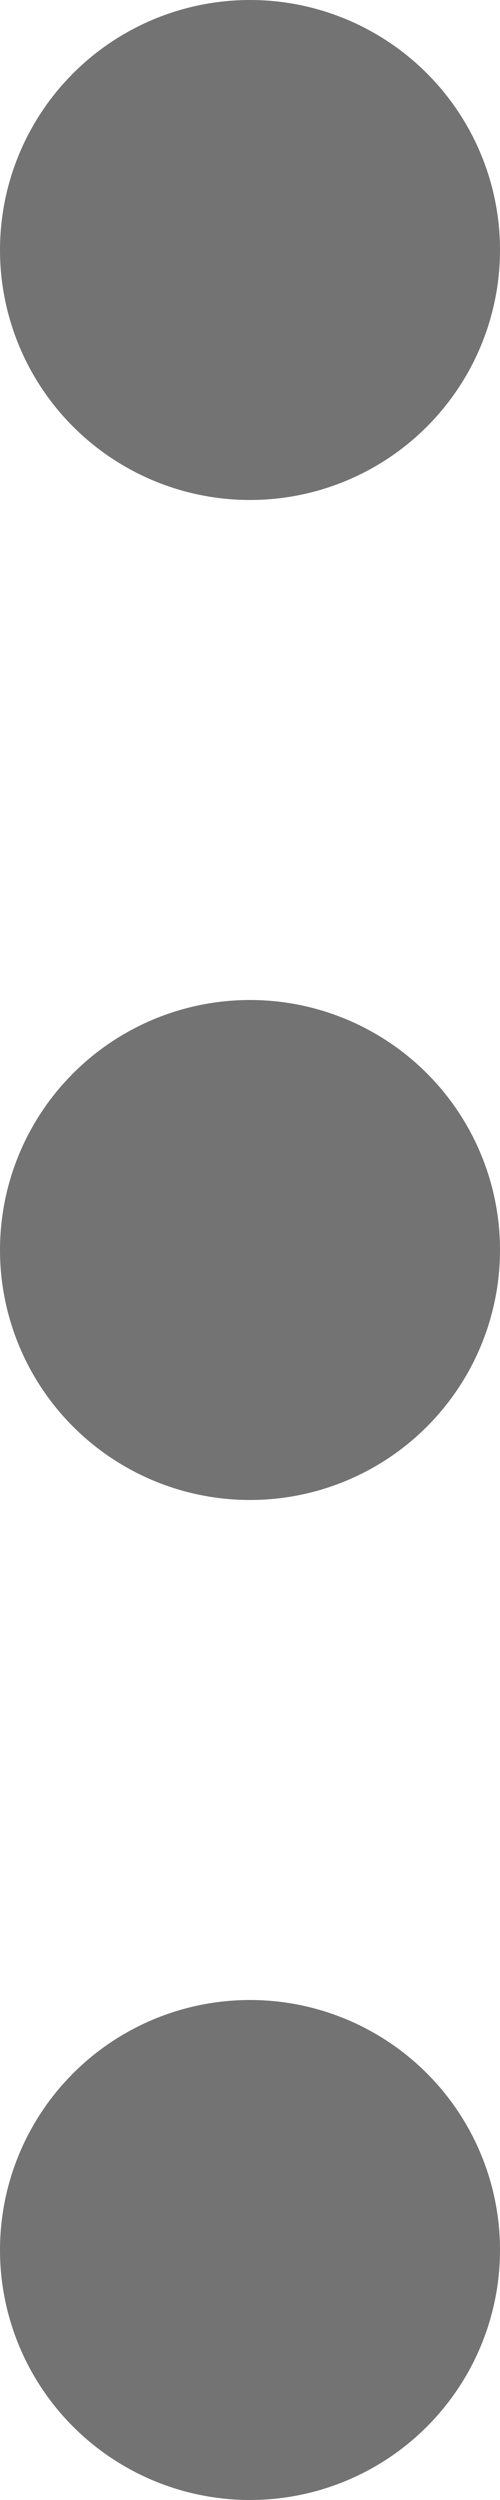 <svg xmlns="http://www.w3.org/2000/svg" width="3" height="15" viewBox="0 0 3 15">
    <g fill="none" fill-rule="evenodd">
        <g fill="#737373">
            <g transform="translate(-339 -31) translate(339 31)">
                <circle cx="1.5" cy="1.5" r="1.5"/>
                <circle cx="1.5" cy="7.5" r="1.5"/>
                <circle cx="1.5" cy="13.5" r="1.5"/>
            </g>
        </g>
    </g>
</svg>
